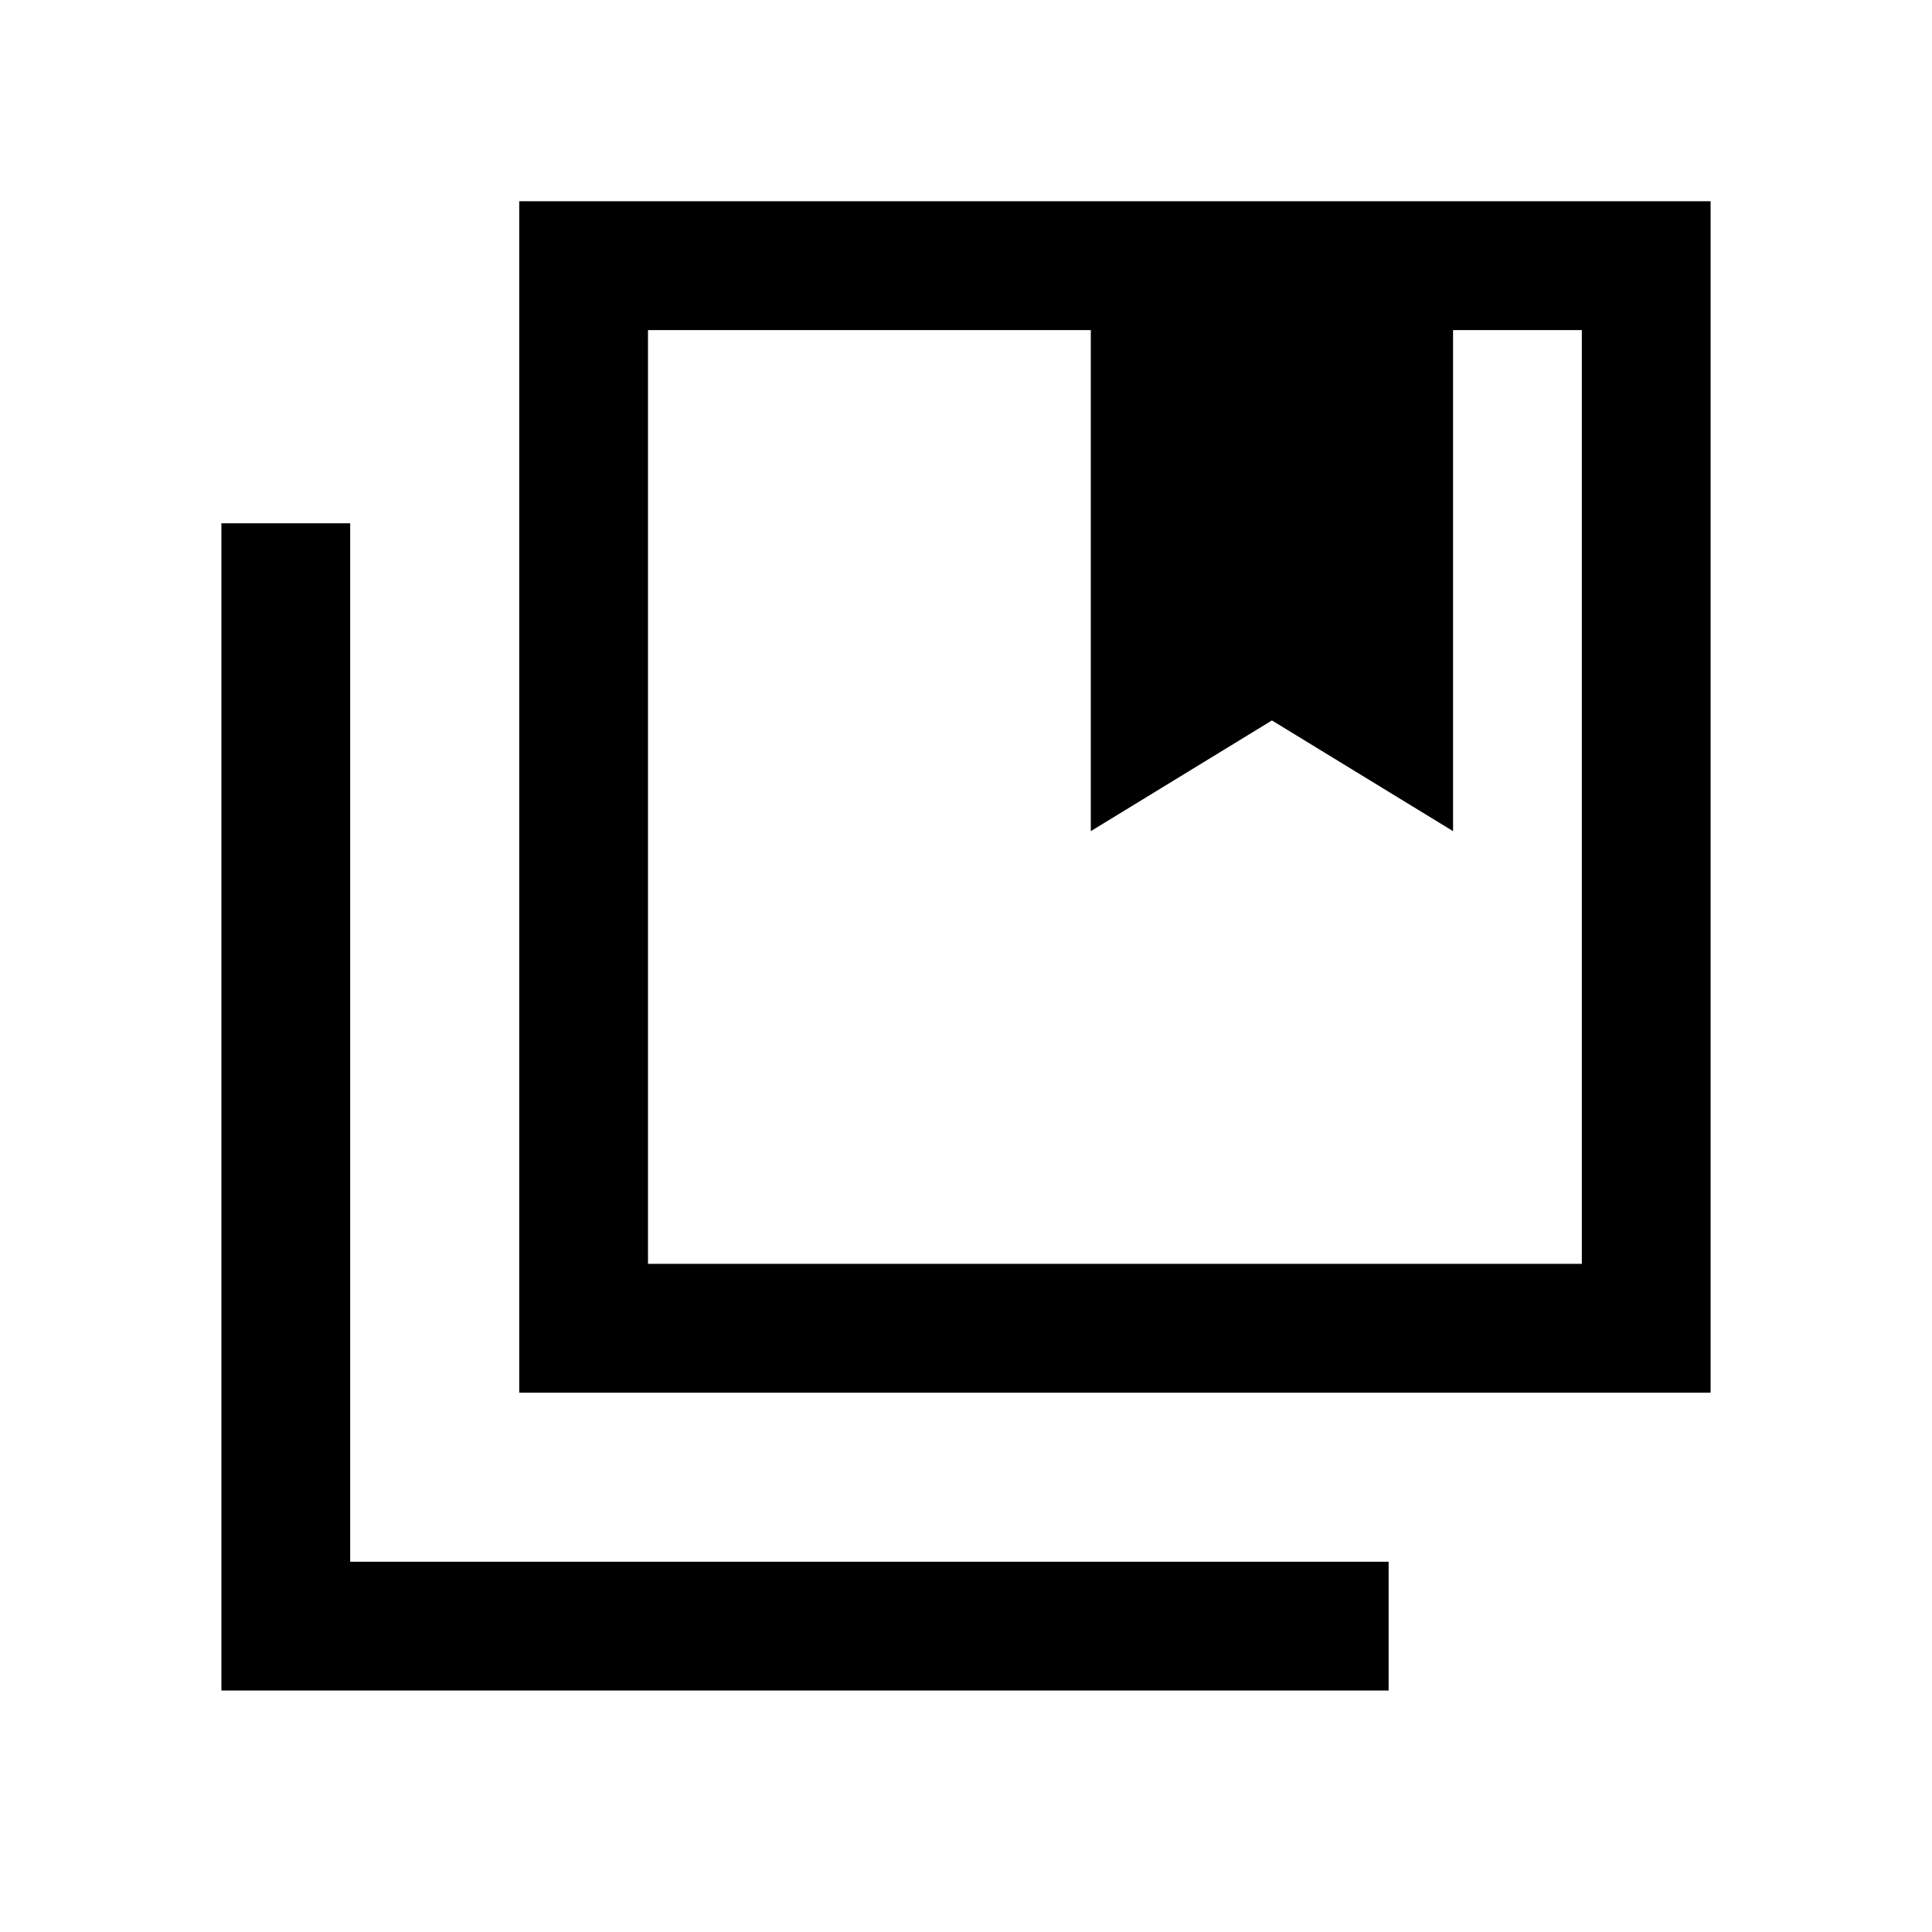 <svg xmlns="http://www.w3.org/2000/svg" viewBox="0 0 20 20"><path d="M6.708 13.083h9.667V3.417h-1.333v5.187l-1.875-1.146-1.875 1.146V3.417H6.708Zm-1.333 1.334V2.083h12.333v12.334ZM2.292 17.5V5.417h1.333v10.75h10.75V17.5Zm9-14.083h3.75Zm0 0h5.083-9.667 4.584Z"/></svg>